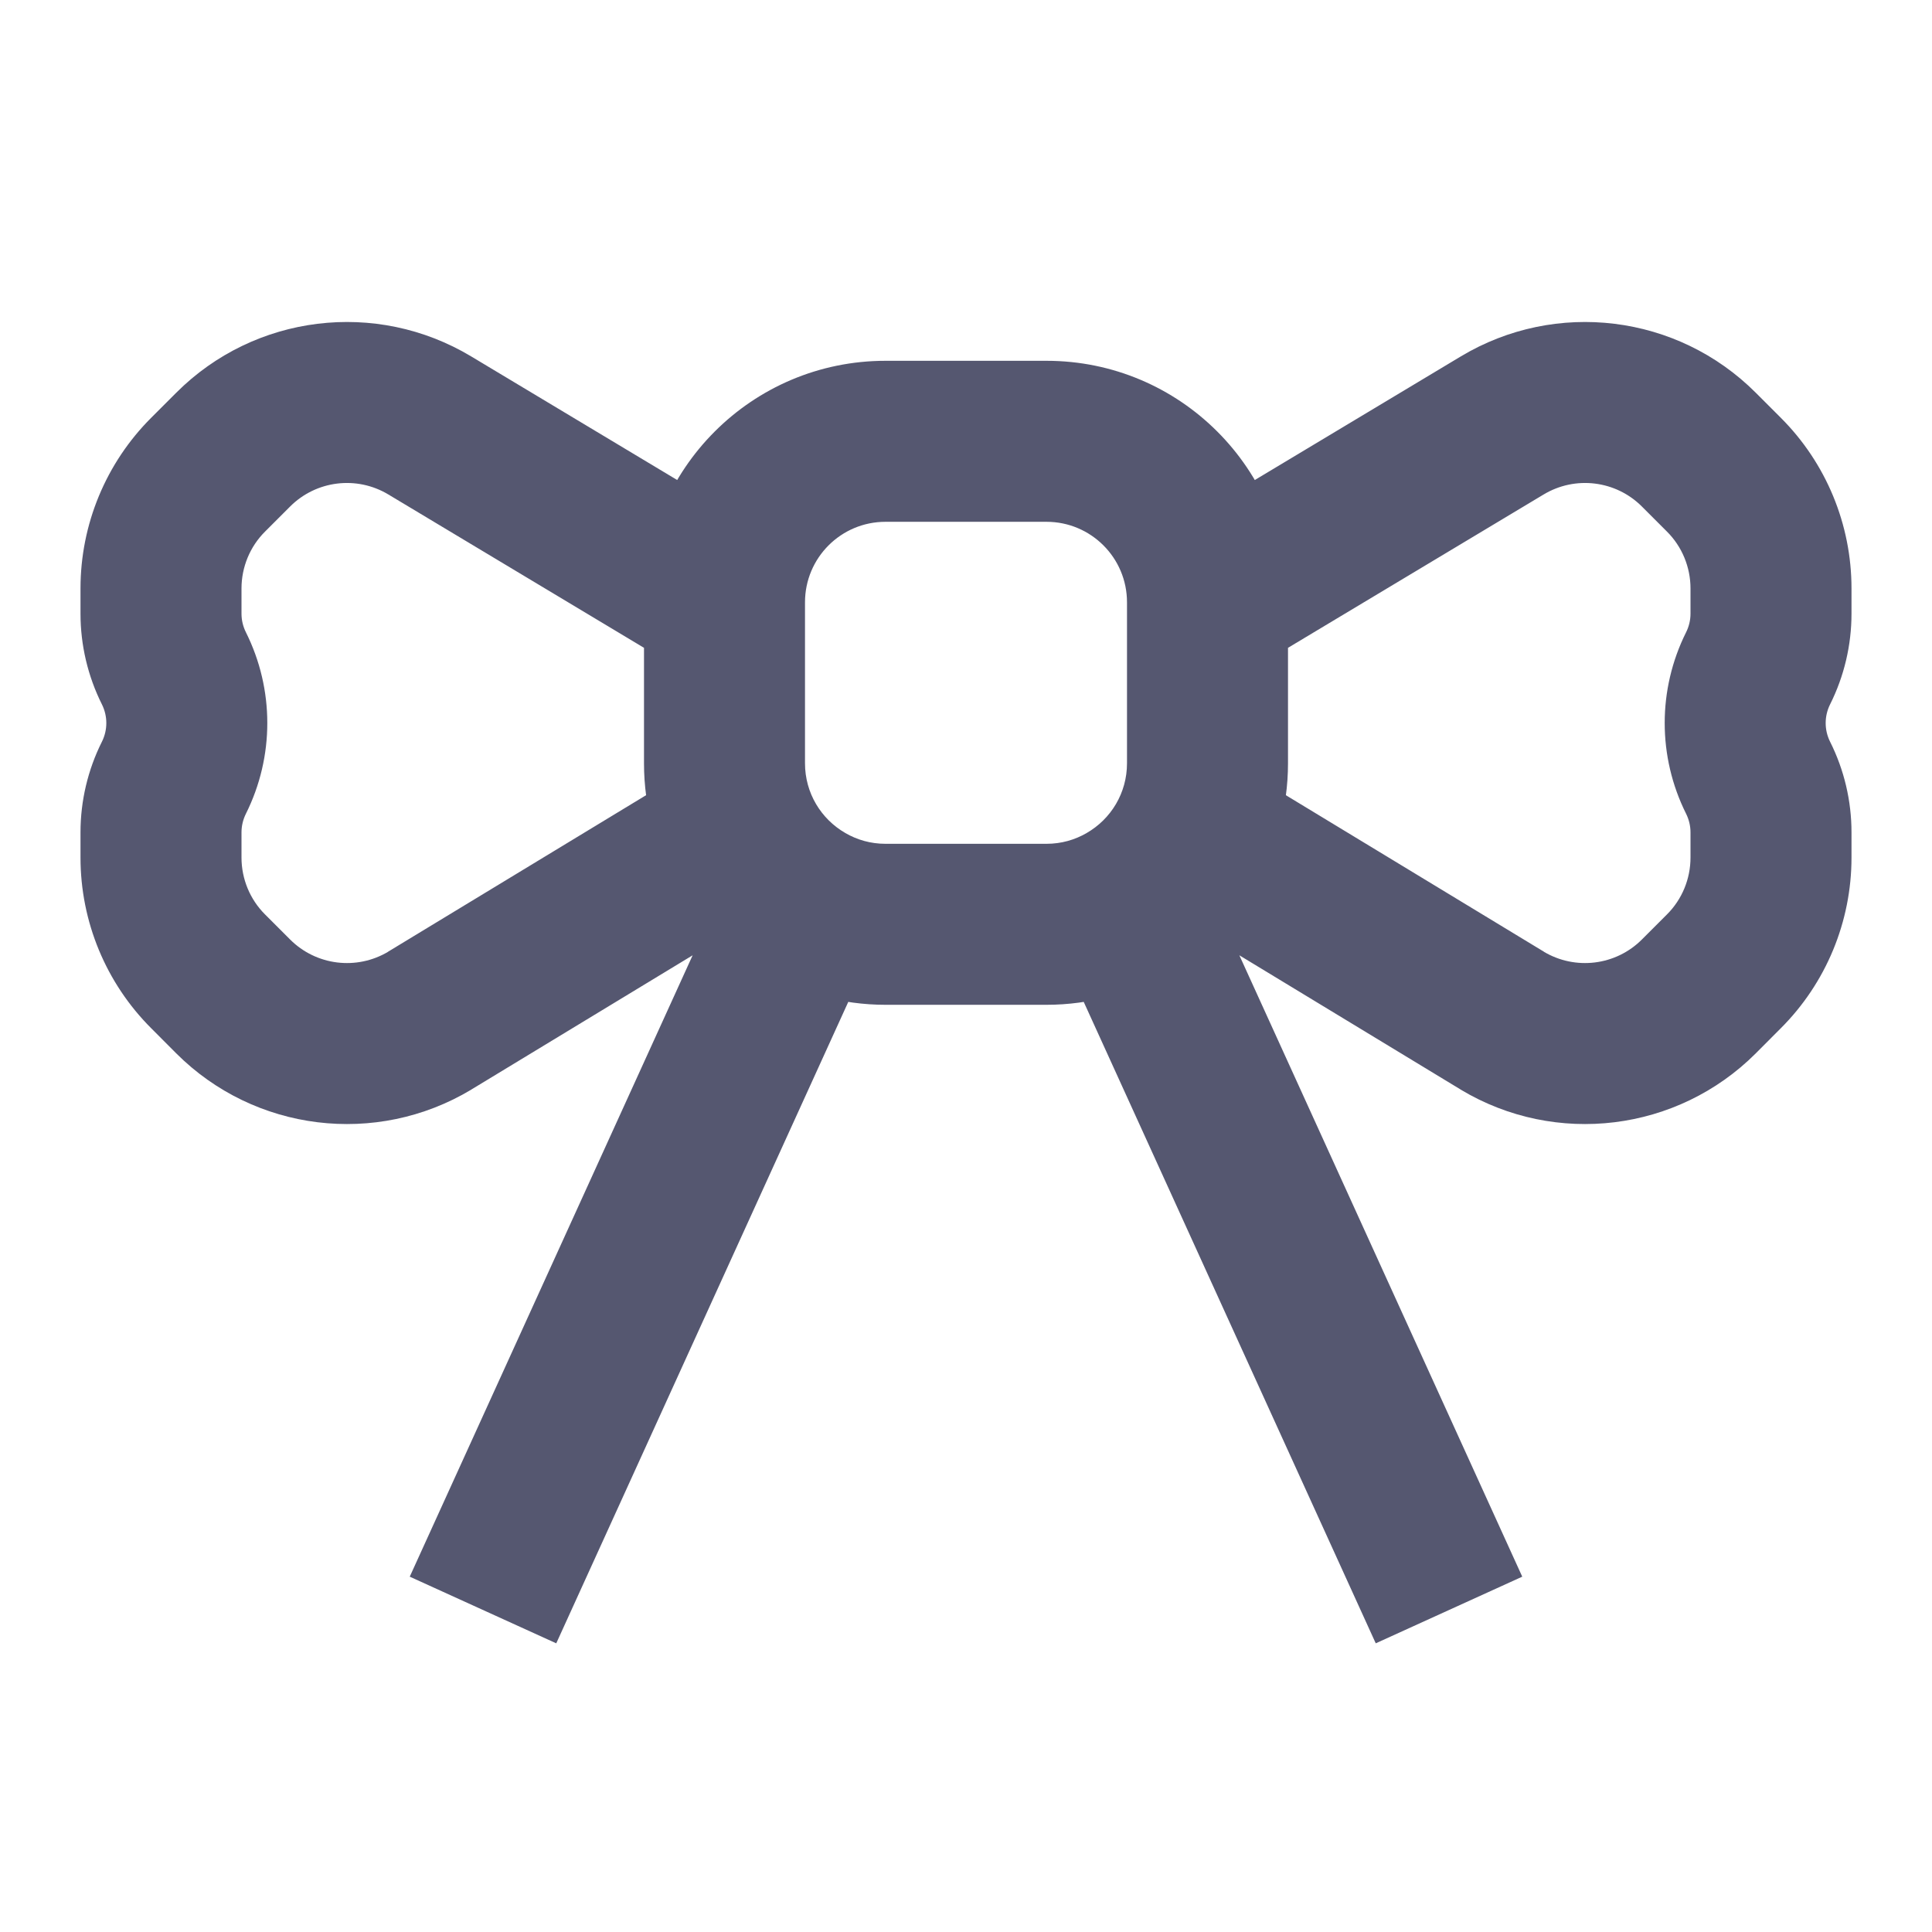 <svg width="24" height="24" viewBox="0 0 24 24" fill="none" xmlns="http://www.w3.org/2000/svg">
<path d="M21.414 12.067L22.121 12.774L22.121 12.774L21.414 12.067ZM21.414 5.896L22.121 5.189L22.121 5.189L21.414 5.896ZM18.661 5.285L18.146 4.428L18.661 5.285ZM21.104 5.586L20.397 6.293L20.397 6.293L21.104 5.586ZM21.104 12.377L20.397 11.67L20.397 11.67L21.104 12.377ZM18.661 12.678L18.142 13.533L18.146 13.536L18.661 12.678ZM2.586 12.067L3.293 11.36L3.293 11.36L2.586 12.067ZM5.339 5.285L4.825 6.143L4.825 6.143L5.339 5.285ZM2.896 12.377L2.189 13.085L2.189 13.085L2.896 12.377ZM5.339 12.678L5.854 13.536L5.858 13.533L5.339 12.678ZM10 11.214L10.501 10.348L10.501 10.348L10 11.214ZM11 6.482H13V4.482H11V6.482ZM10 9.482V7.482H8V9.482H10ZM15.514 8.339L19.175 6.143L18.146 4.428L14.486 6.624L15.514 8.339ZM20.397 6.293L20.707 6.603L22.121 5.189L21.811 4.879L20.397 6.293ZM21 7.31V7.623H23V7.31H21ZM21 10.34V10.653H23V10.34H21ZM20.707 11.36L20.397 11.67L21.811 13.085L22.121 12.774L20.707 11.36ZM19.18 11.823L15.325 9.485L14.288 11.195L18.142 13.533L19.18 11.823ZM21 10.653C21 10.918 20.895 11.173 20.707 11.36L22.121 12.774C22.684 12.212 23 11.449 23 10.653H21ZM20.945 10.108C20.981 10.18 21 10.26 21 10.34H23C23 9.949 22.909 9.563 22.734 9.214L20.945 10.108ZM20.945 7.855C20.591 8.564 20.591 9.399 20.945 10.108L22.734 9.214C22.661 9.068 22.661 8.896 22.734 8.75L20.945 7.855ZM21 7.623C21 7.704 20.981 7.783 20.945 7.855L22.734 8.75C22.909 8.4 23 8.014 23 7.623H21ZM20.707 6.603C20.895 6.79 21 7.045 21 7.31H23C23 6.514 22.684 5.751 22.121 5.189L20.707 6.603ZM13 6.482C13.552 6.482 14 6.929 14 7.482H16C16 5.825 14.657 4.482 13 4.482V6.482ZM19.175 6.143C19.569 5.906 20.073 5.968 20.397 6.293L21.811 4.879C20.838 3.905 19.327 3.719 18.146 4.428L19.175 6.143ZM20.397 11.67C20.073 11.995 19.569 12.057 19.175 11.821L18.146 13.536C19.327 14.244 20.838 14.058 21.811 13.085L20.397 11.67ZM11 4.482C9.343 4.482 8 5.825 8 7.482H10C10 6.929 10.448 6.482 11 6.482V4.482ZM16 9.482V7.482H14V9.482H16ZM9.514 6.624L5.854 4.428L4.825 6.143L8.486 8.339L9.514 6.624ZM2.189 4.879L1.879 5.189L3.293 6.603L3.603 6.293L2.189 4.879ZM1 7.31V7.623H3V7.31H1ZM1 10.34V10.653H3V10.34H1ZM1.879 12.774L2.189 13.085L3.603 11.67L3.293 11.36L1.879 12.774ZM5.858 13.533L9.712 11.195L8.674 9.485L4.82 11.823L5.858 13.533ZM1 10.653C1 11.449 1.316 12.212 1.879 12.774L3.293 11.36C3.105 11.173 3 10.918 3 10.653H1ZM1.266 9.214C1.091 9.563 1 9.949 1 10.34H3C3 10.26 3.019 10.18 3.055 10.108L1.266 9.214ZM1.266 8.75C1.339 8.896 1.339 9.068 1.266 9.214L3.055 10.108C3.409 9.399 3.409 8.564 3.055 7.855L1.266 8.75ZM1 7.623C1 8.014 1.091 8.4 1.266 8.75L3.055 7.855C3.019 7.783 3 7.704 3 7.623H1ZM1.879 5.189C1.316 5.751 1 6.514 1 7.31H3C3 7.045 3.105 6.79 3.293 6.603L1.879 5.189ZM5.854 4.428C4.673 3.719 3.162 3.905 2.189 4.879L3.603 6.293C3.927 5.968 4.431 5.906 4.825 6.143L5.854 4.428ZM2.189 13.085C3.162 14.058 4.673 14.244 5.854 13.536L4.825 11.821C4.431 12.057 3.927 11.995 3.603 11.67L2.189 13.085ZM13 10.482H11V12.482H13V10.482ZM11 10.482C10.816 10.482 10.647 10.433 10.501 10.348L9.499 12.08C9.942 12.335 10.455 12.482 11 12.482V10.482ZM10.501 10.348C10.199 10.174 10 9.851 10 9.482H8C8 10.593 8.605 11.562 9.499 12.08L10.501 10.348ZM9.09 10.8L5.09 19.586L6.91 20.414L10.91 11.628L9.09 10.8ZM13 12.482C13.545 12.482 14.058 12.335 14.501 12.08L13.499 10.348C13.353 10.433 13.184 10.482 13 10.482V12.482ZM14.501 12.08C15.395 11.562 16 10.593 16 9.482H14C14 9.851 13.801 10.174 13.499 10.348L14.501 12.08ZM13.09 11.628L17.09 20.414L18.91 19.586L14.91 10.8L13.09 11.628Z" fill="#555770"/>
</svg>
